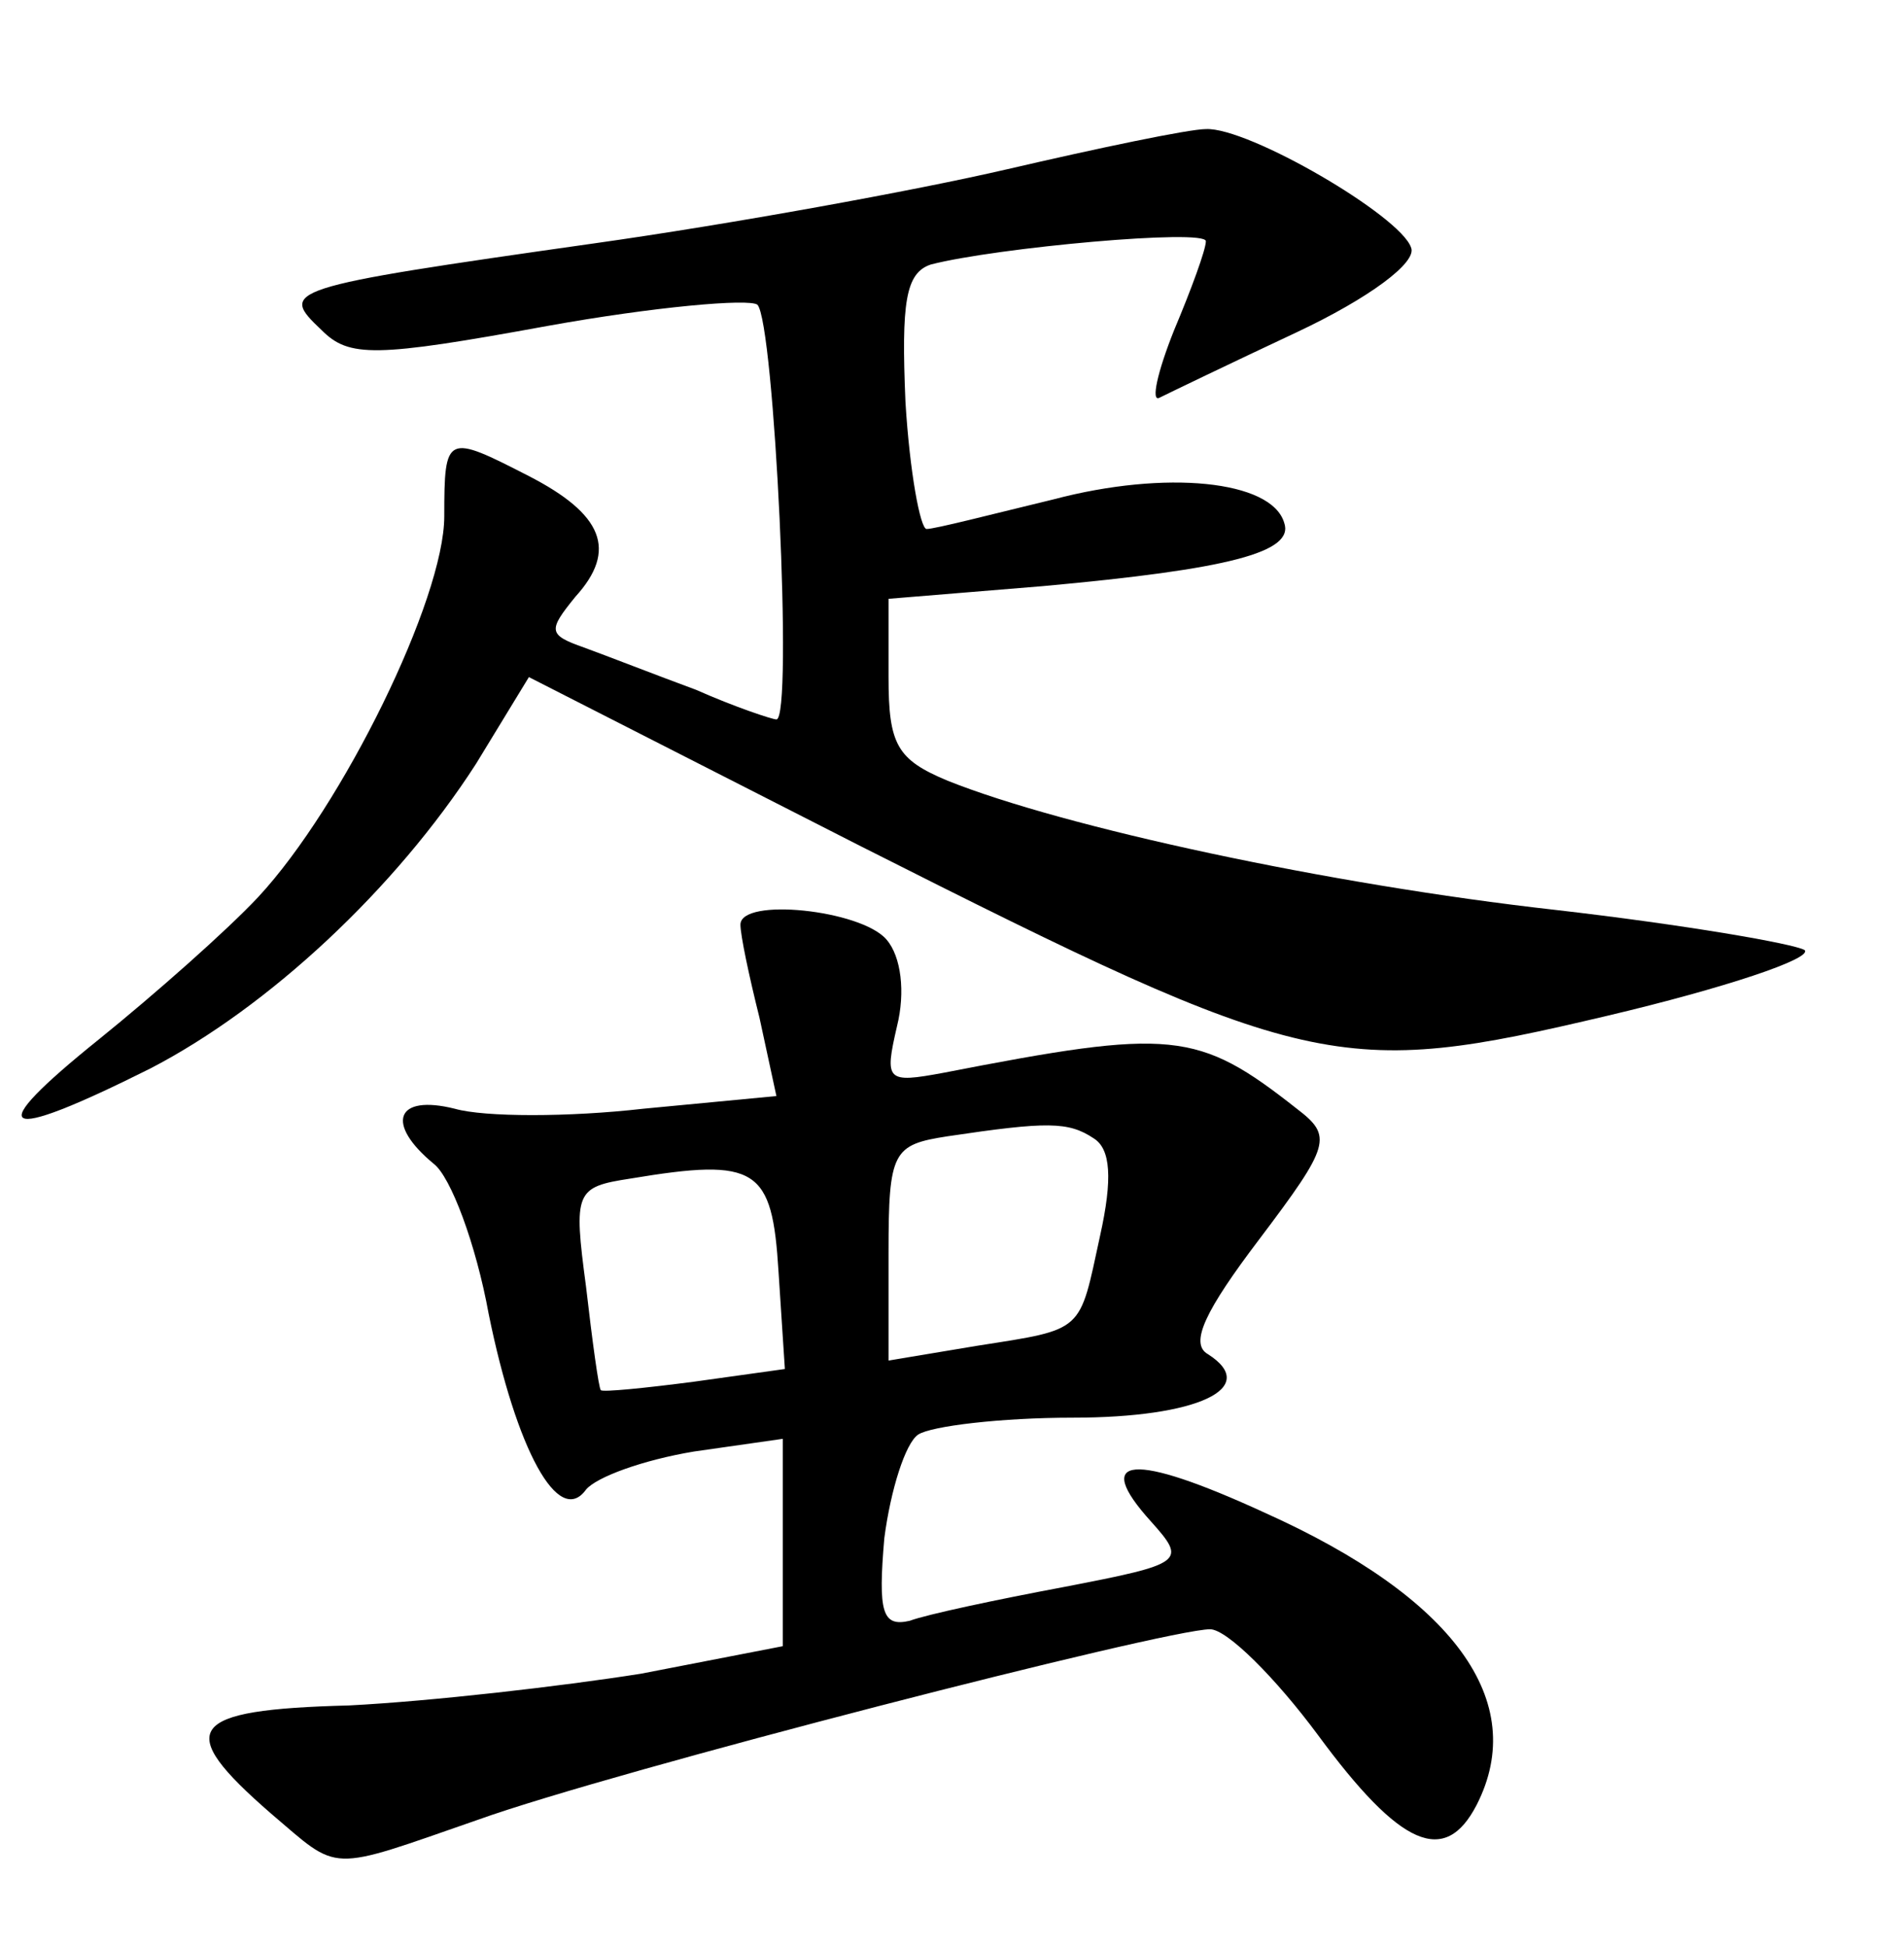 <?xml version="1.0" standalone="no"?>
<!DOCTYPE svg PUBLIC "-//W3C//DTD SVG 20010904//EN"
 "http://www.w3.org/TR/2001/REC-SVG-20010904/DTD/svg10.dtd">
<svg version="1.0" xmlns="http://www.w3.org/2000/svg"
 width="90pt" height="92pt" viewBox="0 0 90 92"
 preserveAspectRatio="xMidYMid meet">
<g transform="translate(0,92) scale(0.1,-0.1)"
fill="#000000" stroke="none">
<path d="M476 840 c-43 -10 -131 -26 -195 -35 -148 -21 -149 -22 -129 -41 13
-13 25 -13 107 2 50 9 95 13 99 10 8 -8 17 -196 9 -196 -2 0 -20 6 -38 14 -19
7 -42 16 -53 20 -17 6 -17 8 -4 24 20 22 13 39 -22 57 -39 20 -40 20 -40 -19
0 -39 -48 -137 -88 -180 -15 -16 -49 -46 -75 -67 -56 -45 -48 -50 24 -14 56
29 116 85 154 144 l25 41 157 -80 c212 -107 226 -110 353 -80 55 13 97 27 93
31 -5 3 -57 12 -118 19 -107 12 -232 39 -287 61 -24 10 -28 17 -28 49 l0 37
73 6 c88 8 119 16 114 30 -6 20 -56 25 -109 11 -29 -7 -56 -14 -60 -14 -3 0
-8 27 -10 60 -2 47 0 61 12 65 31 8 130 17 130 11 0 -4 -7 -23 -15 -42 -8 -20
-11 -34 -7 -32 4 2 33 16 65 31 34 16 57 33 54 40 -5 15 -77 57 -97 56 -8 0
-51 -9 -94 -19z"/>
<path d="M350 483 c0 -5 4 -24 9 -44 l8 -37 -63 -6 c-35 -4 -75 -4 -89 0 -28
7 -33 -7 -10 -26 8 -6 20 -38 26 -71 13 -64 33 -101 46 -83 5 6 27 14 51 18
l42 6 0 -49 0 -49 -67 -13 c-38 -6 -99 -13 -138 -15 -77 -2 -83 -11 -37 -51
33 -28 26 -28 98 -3 64 23 325 90 346 90 8 0 31 -23 51 -50 39 -53 60 -62 75
-33 25 49 -11 98 -100 138 -63 29 -82 27 -54 -4 17 -19 16 -20 -41 -31 -32 -6
-65 -13 -73 -16 -13 -3 -15 4 -12 39 3 23 10 45 16 49 6 4 39 8 73 8 59 0 89
14 64 30 -9 5 -1 21 24 54 34 45 35 49 18 62 -47 37 -59 38 -167 17 -27 -5
-28 -4 -22 22 4 16 2 33 -5 41 -12 14 -69 20 -69 7z m167 -101 c8 -5 9 -19 3
-46 -10 -46 -7 -44 -58 -52 l-42 -7 0 51 c0 48 2 51 28 55 47 7 57 7 69 -1z
m-149 -63 l3 -46 -43 -6 c-23 -3 -43 -5 -44 -4 -1 1 -4 23 -7 49 -6 45 -5 47
21 51 60 10 67 5 70 -44z"/>
</g>
</svg>
